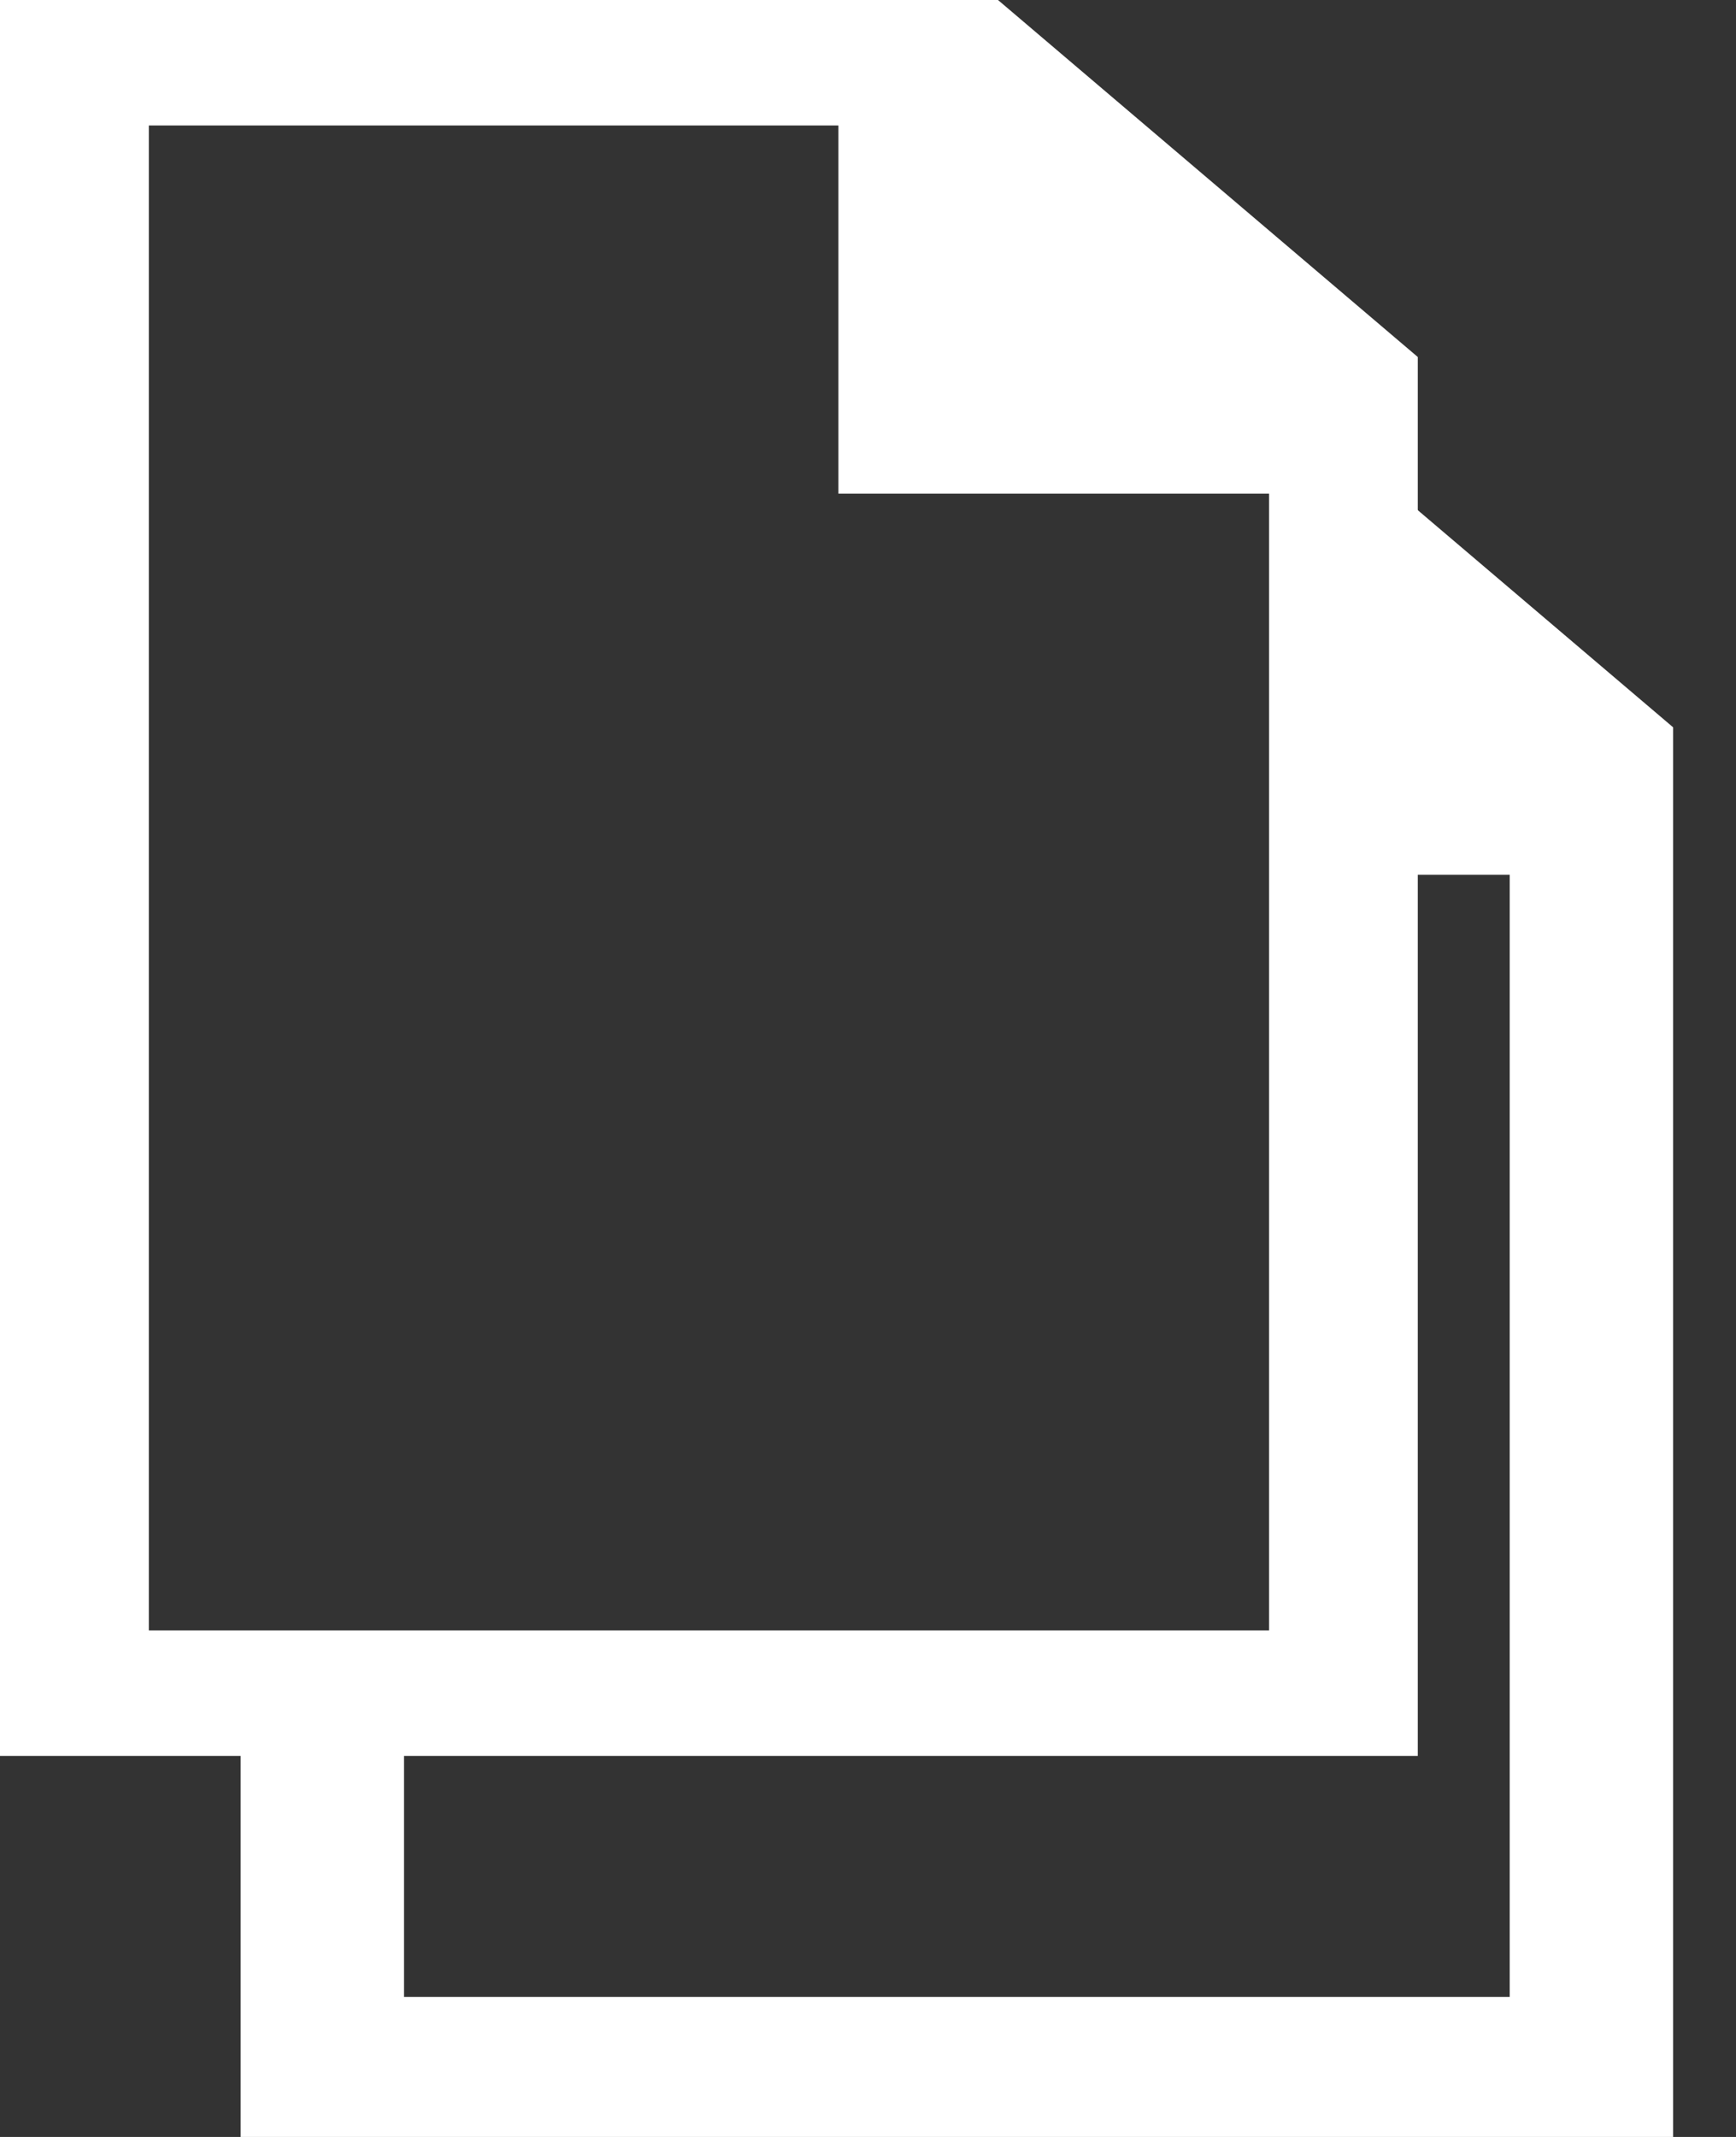 <svg width="26" height="32" viewBox="0 0 26 32" fill="none" xmlns="http://www.w3.org/2000/svg">
<rect x="0" y="0" width="26" height="32" fill="#333333" stroke="none"/>
<path d="M0 0H14.947L21.234 5.346V26.294H0V0ZM12.557 1.879H2.229V24.415H19.007V7.392H12.557V1.879Z" fill="white"/>
<path d="M21.235 7.785L24.949 10.942V31.891H3.715V26.294H5.942V30.012H22.722V12.99H21.235V7.785Z" fill="white"/>
<path d="M3.604 32H25.058V10.891L21.125 7.547V13.099H22.611V29.903H6.051V26.185H3.604V32ZM24.84 31.782H3.824V26.403H5.833V30.121H22.831V12.881H21.343V8.023L24.84 10.993V31.782Z" fill="white"/>
</svg>
